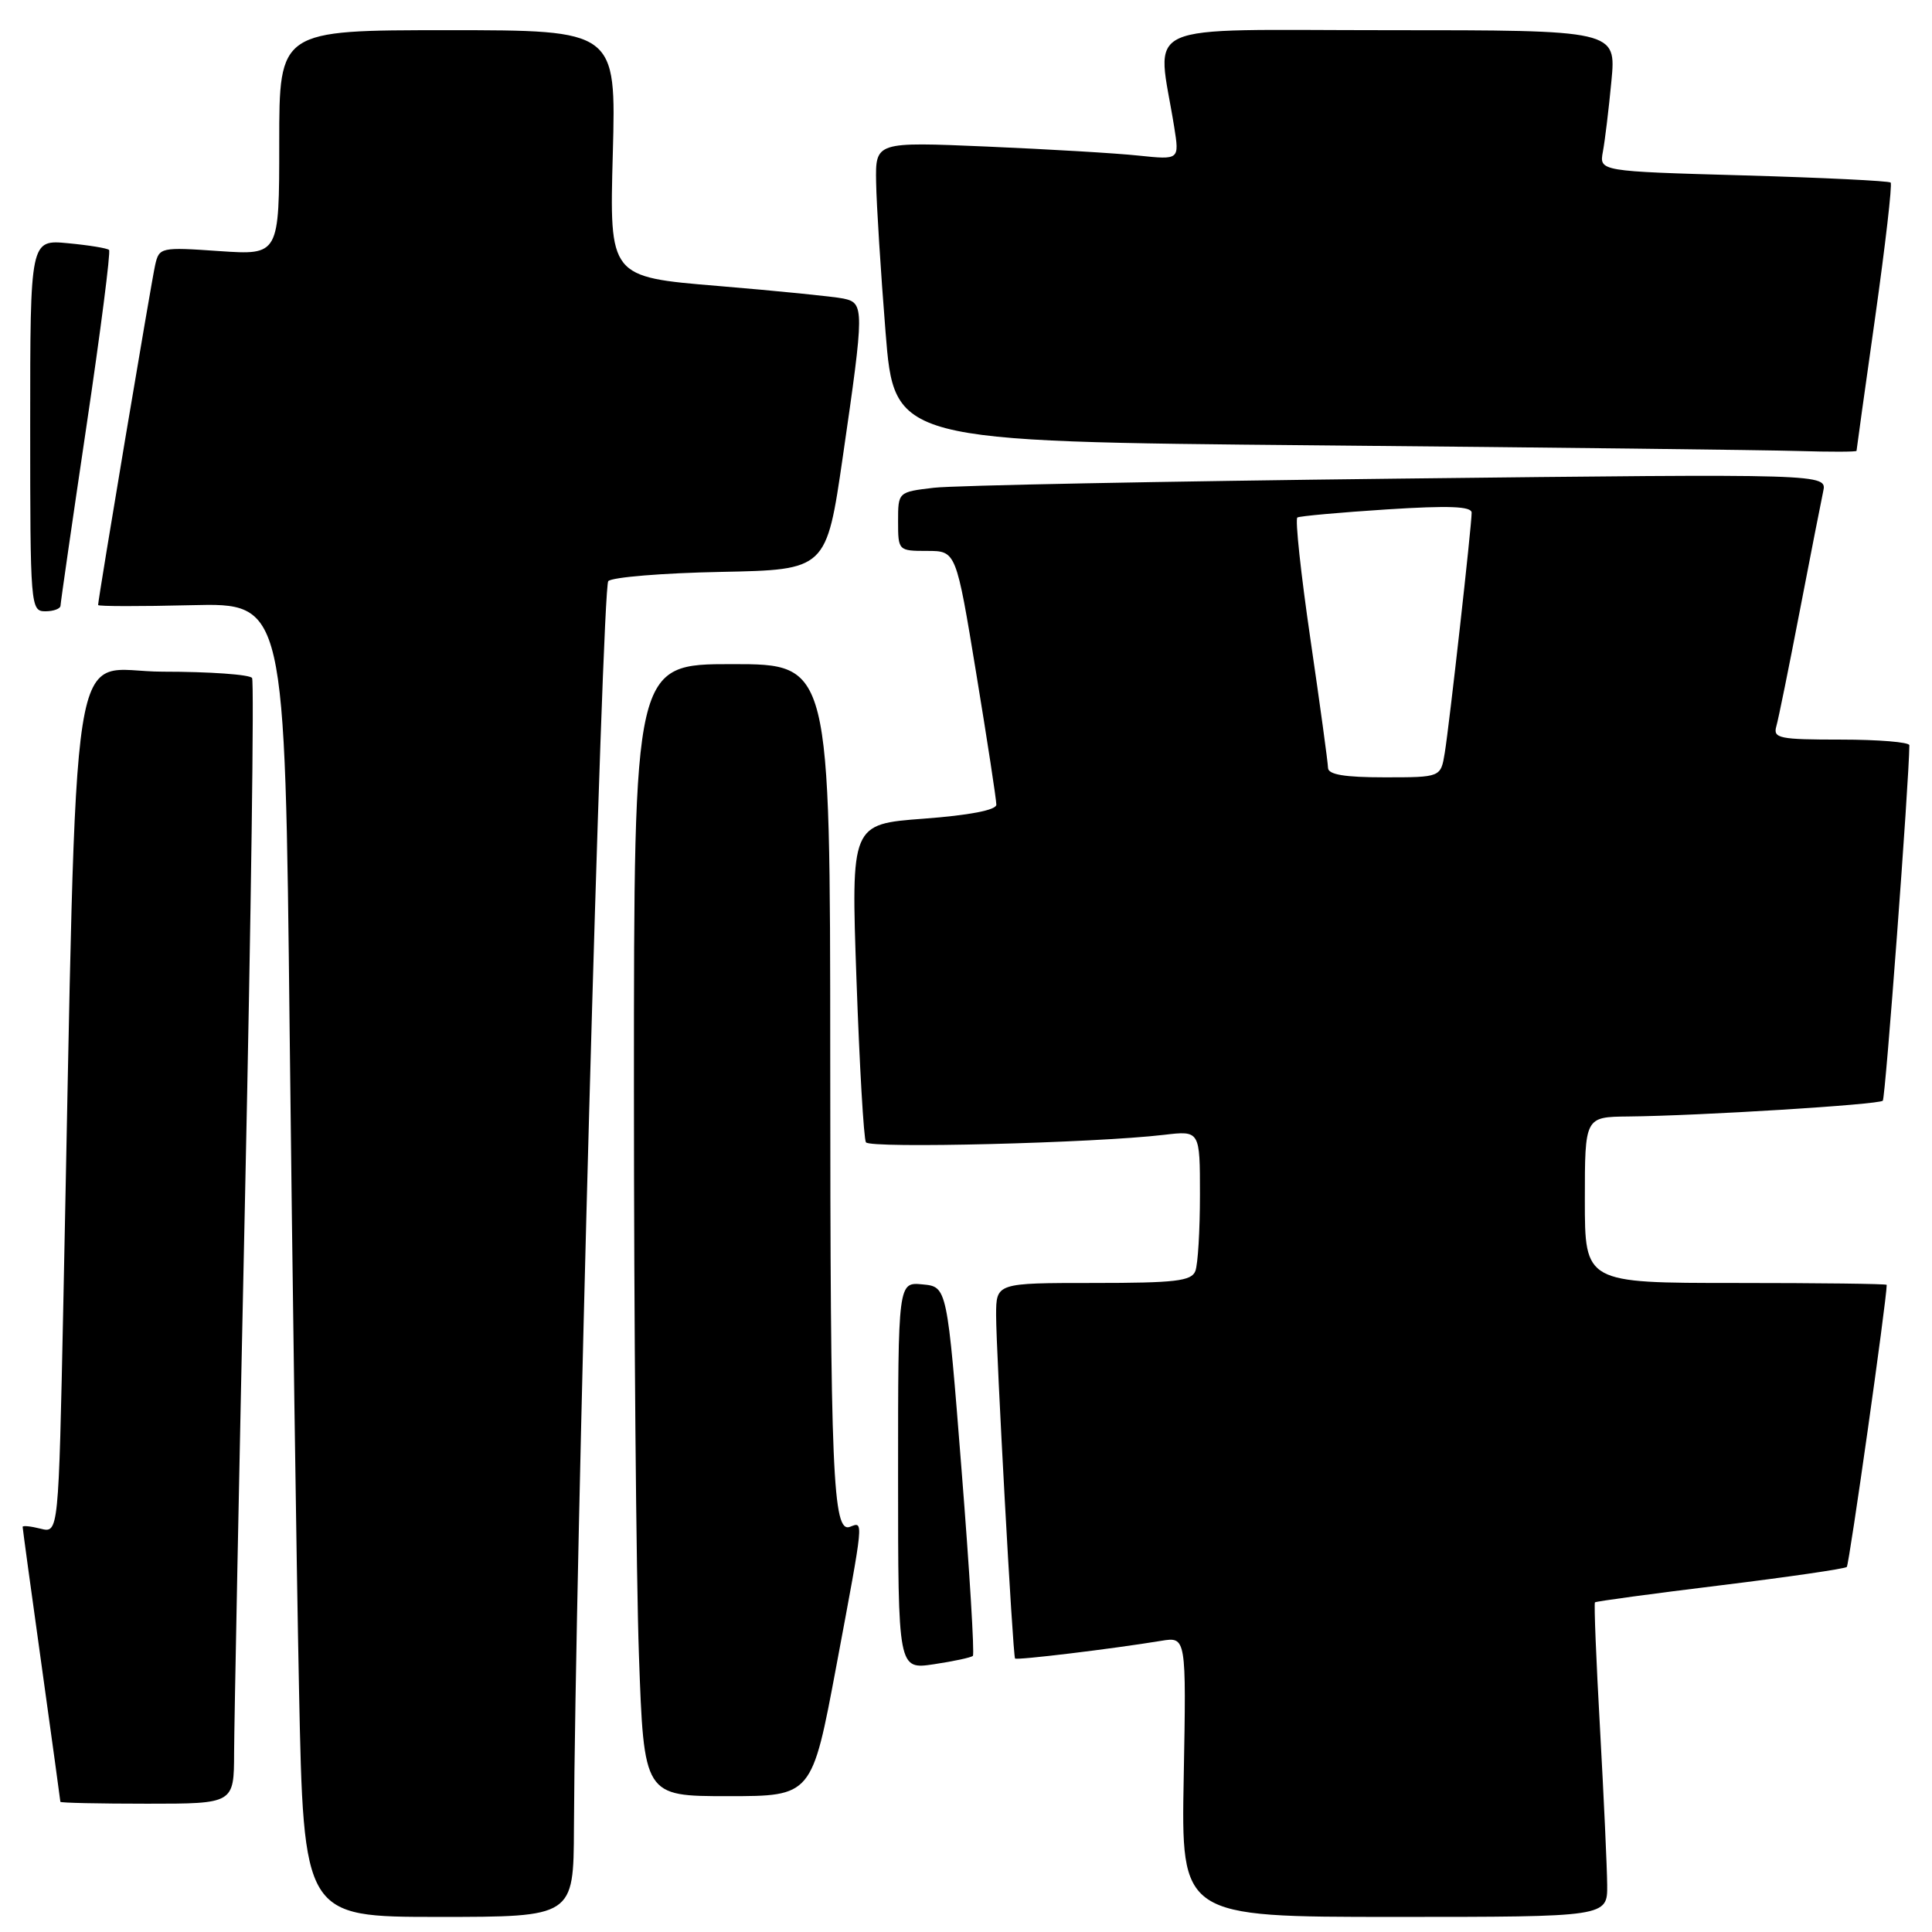 <?xml version="1.0" encoding="UTF-8" standalone="no"?>
<!DOCTYPE svg PUBLIC "-//W3C//DTD SVG 1.1//EN" "http://www.w3.org/Graphics/SVG/1.1/DTD/svg11.dtd" >
<svg xmlns="http://www.w3.org/2000/svg" xmlns:xlink="http://www.w3.org/1999/xlink" version="1.1" viewBox="0 0 256 256">
 <g >
 <path fill="currentColor"
d=" M 76.05 242.25 C 76.20 208.06 79.78 77.82 80.60 77.00 C 81.12 76.48 87.83 75.93 95.52 75.78 C 109.50 75.50 109.50 75.50 111.68 60.50 C 114.54 40.82 114.54 40.15 111.75 39.56 C 110.51 39.30 103.03 38.55 95.12 37.89 C 80.75 36.70 80.75 36.70 81.20 20.35 C 81.64 4.00 81.64 4.00 59.32 4.00 C 37.00 4.00 37.00 4.00 37.00 18.91 C 37.00 33.81 37.00 33.81 29.05 33.27 C 21.30 32.73 21.09 32.78 20.56 35.11 C 20.07 37.25 13.00 79.35 13.00 80.17 C 13.00 80.35 18.57 80.36 25.38 80.19 C 37.76 79.89 37.76 79.89 38.38 136.69 C 38.73 167.94 39.28 207.11 39.62 223.75 C 40.23 254.00 40.23 254.00 58.11 254.00 C 76.00 254.00 76.00 254.00 76.05 242.25 Z  M 212.96 249.75 C 212.94 247.41 212.51 238.09 212.01 229.04 C 211.50 219.98 211.20 212.46 211.34 212.32 C 211.48 212.18 218.95 211.17 227.93 210.07 C 236.91 208.97 244.46 207.87 244.71 207.63 C 245.03 207.31 250.00 172.22 250.00 170.25 C 250.00 170.11 241.00 170.00 230.00 170.00 C 210.00 170.00 210.00 170.00 210.00 159.00 C 210.00 148.00 210.00 148.00 215.75 147.94 C 225.12 147.85 248.96 146.37 249.48 145.85 C 249.83 145.50 252.97 103.44 253.00 98.75 C 253.00 98.34 248.92 98.00 243.93 98.00 C 235.77 98.00 234.92 97.83 235.37 96.25 C 235.65 95.29 237.04 88.42 238.47 81.00 C 239.90 73.58 241.30 66.44 241.58 65.13 C 242.10 62.77 242.10 62.77 185.30 63.42 C 154.06 63.78 126.36 64.32 123.75 64.63 C 119.00 65.19 119.00 65.19 119.00 69.09 C 119.00 72.96 119.04 73.00 122.85 73.00 C 126.69 73.00 126.69 73.00 129.36 89.25 C 130.83 98.19 132.03 106.01 132.02 106.63 C 132.01 107.34 128.43 108.03 122.38 108.48 C 112.76 109.20 112.76 109.20 113.49 129.85 C 113.89 141.21 114.45 150.89 114.74 151.36 C 115.25 152.21 145.00 151.46 154.25 150.37 C 159.00 149.81 159.00 149.81 159.00 158.32 C 159.00 163.01 158.73 167.55 158.39 168.42 C 157.88 169.75 155.73 170.00 144.89 170.00 C 132.00 170.00 132.00 170.00 131.99 174.25 C 131.99 179.11 134.20 219.36 134.50 219.76 C 134.69 220.02 147.41 218.48 153.85 217.42 C 157.19 216.87 157.19 216.87 156.85 235.44 C 156.50 254.00 156.50 254.00 184.75 254.00 C 213.00 254.00 213.00 254.00 212.96 249.75 Z  M 31.02 232.25 C 31.03 228.54 31.69 195.17 32.48 158.09 C 33.27 121.02 33.69 90.30 33.40 89.84 C 33.12 89.38 27.79 89.00 21.56 89.00 C 8.89 89.00 10.31 79.97 8.39 172.83 C 7.76 203.16 7.76 203.16 5.38 202.56 C 4.07 202.23 3.00 202.12 3.00 202.32 C 3.00 202.52 4.12 210.74 5.50 220.59 C 6.87 230.44 8.00 238.61 8.00 238.75 C 8.00 238.89 13.18 239.00 19.50 239.00 C 31.00 239.00 31.00 239.00 31.02 232.25 Z  M 110.82 220.75 C 114.51 201.04 114.45 201.61 112.63 202.31 C 110.34 203.19 110.02 195.51 110.01 140.25 C 110.00 88.00 110.00 88.00 97.00 88.00 C 84.00 88.00 84.00 88.00 84.00 144.25 C 84.00 175.19 84.30 208.94 84.66 219.25 C 85.32 238.00 85.32 238.00 96.45 238.00 C 107.59 238.00 107.59 238.00 110.82 220.75 Z  M 128.91 219.41 C 129.14 219.19 128.47 208.09 127.41 194.75 C 125.50 170.50 125.50 170.50 122.25 170.19 C 119.00 169.87 119.00 169.87 119.00 195.55 C 119.00 221.23 119.00 221.23 123.75 220.52 C 126.36 220.13 128.69 219.63 128.91 219.41 Z  M 8.02 80.25 C 8.03 79.84 9.57 69.16 11.45 56.51 C 13.33 43.87 14.68 33.34 14.45 33.12 C 14.23 32.89 11.78 32.49 9.02 32.23 C 4.00 31.75 4.00 31.75 4.00 56.37 C 4.00 80.33 4.05 81.00 6.00 81.00 C 7.10 81.00 8.01 80.66 8.02 80.25 Z  M 246.00 59.74 C 246.00 59.60 247.11 51.63 248.47 42.04 C 249.82 32.45 250.75 24.42 250.52 24.19 C 250.30 23.97 241.52 23.54 231.01 23.24 C 211.91 22.70 211.91 22.70 212.39 20.10 C 212.66 18.67 213.17 14.46 213.52 10.75 C 214.16 4.00 214.16 4.00 183.94 4.00 C 150.19 4.00 153.31 2.59 155.59 16.84 C 156.28 21.18 156.28 21.18 150.89 20.62 C 147.93 20.30 138.86 19.77 130.75 19.42 C 116.00 18.79 116.00 18.79 116.09 24.15 C 116.14 27.09 116.70 36.02 117.34 44.00 C 118.50 58.50 118.50 58.50 174.50 59.01 C 205.30 59.29 233.99 59.63 238.25 59.76 C 242.51 59.89 246.00 59.88 246.00 59.74 Z  M 175.97 101.75 C 175.96 101.06 174.91 93.39 173.64 84.71 C 172.37 76.02 171.59 68.76 171.91 68.57 C 172.24 68.38 177.56 67.90 183.75 67.50 C 192.02 66.97 195.00 67.09 195.00 67.94 C 195.00 69.68 192.05 96.01 191.44 99.75 C 190.91 103.00 190.91 103.00 183.45 103.00 C 178.17 103.00 175.99 102.64 175.97 101.75 Z "/>
</g>
</svg>